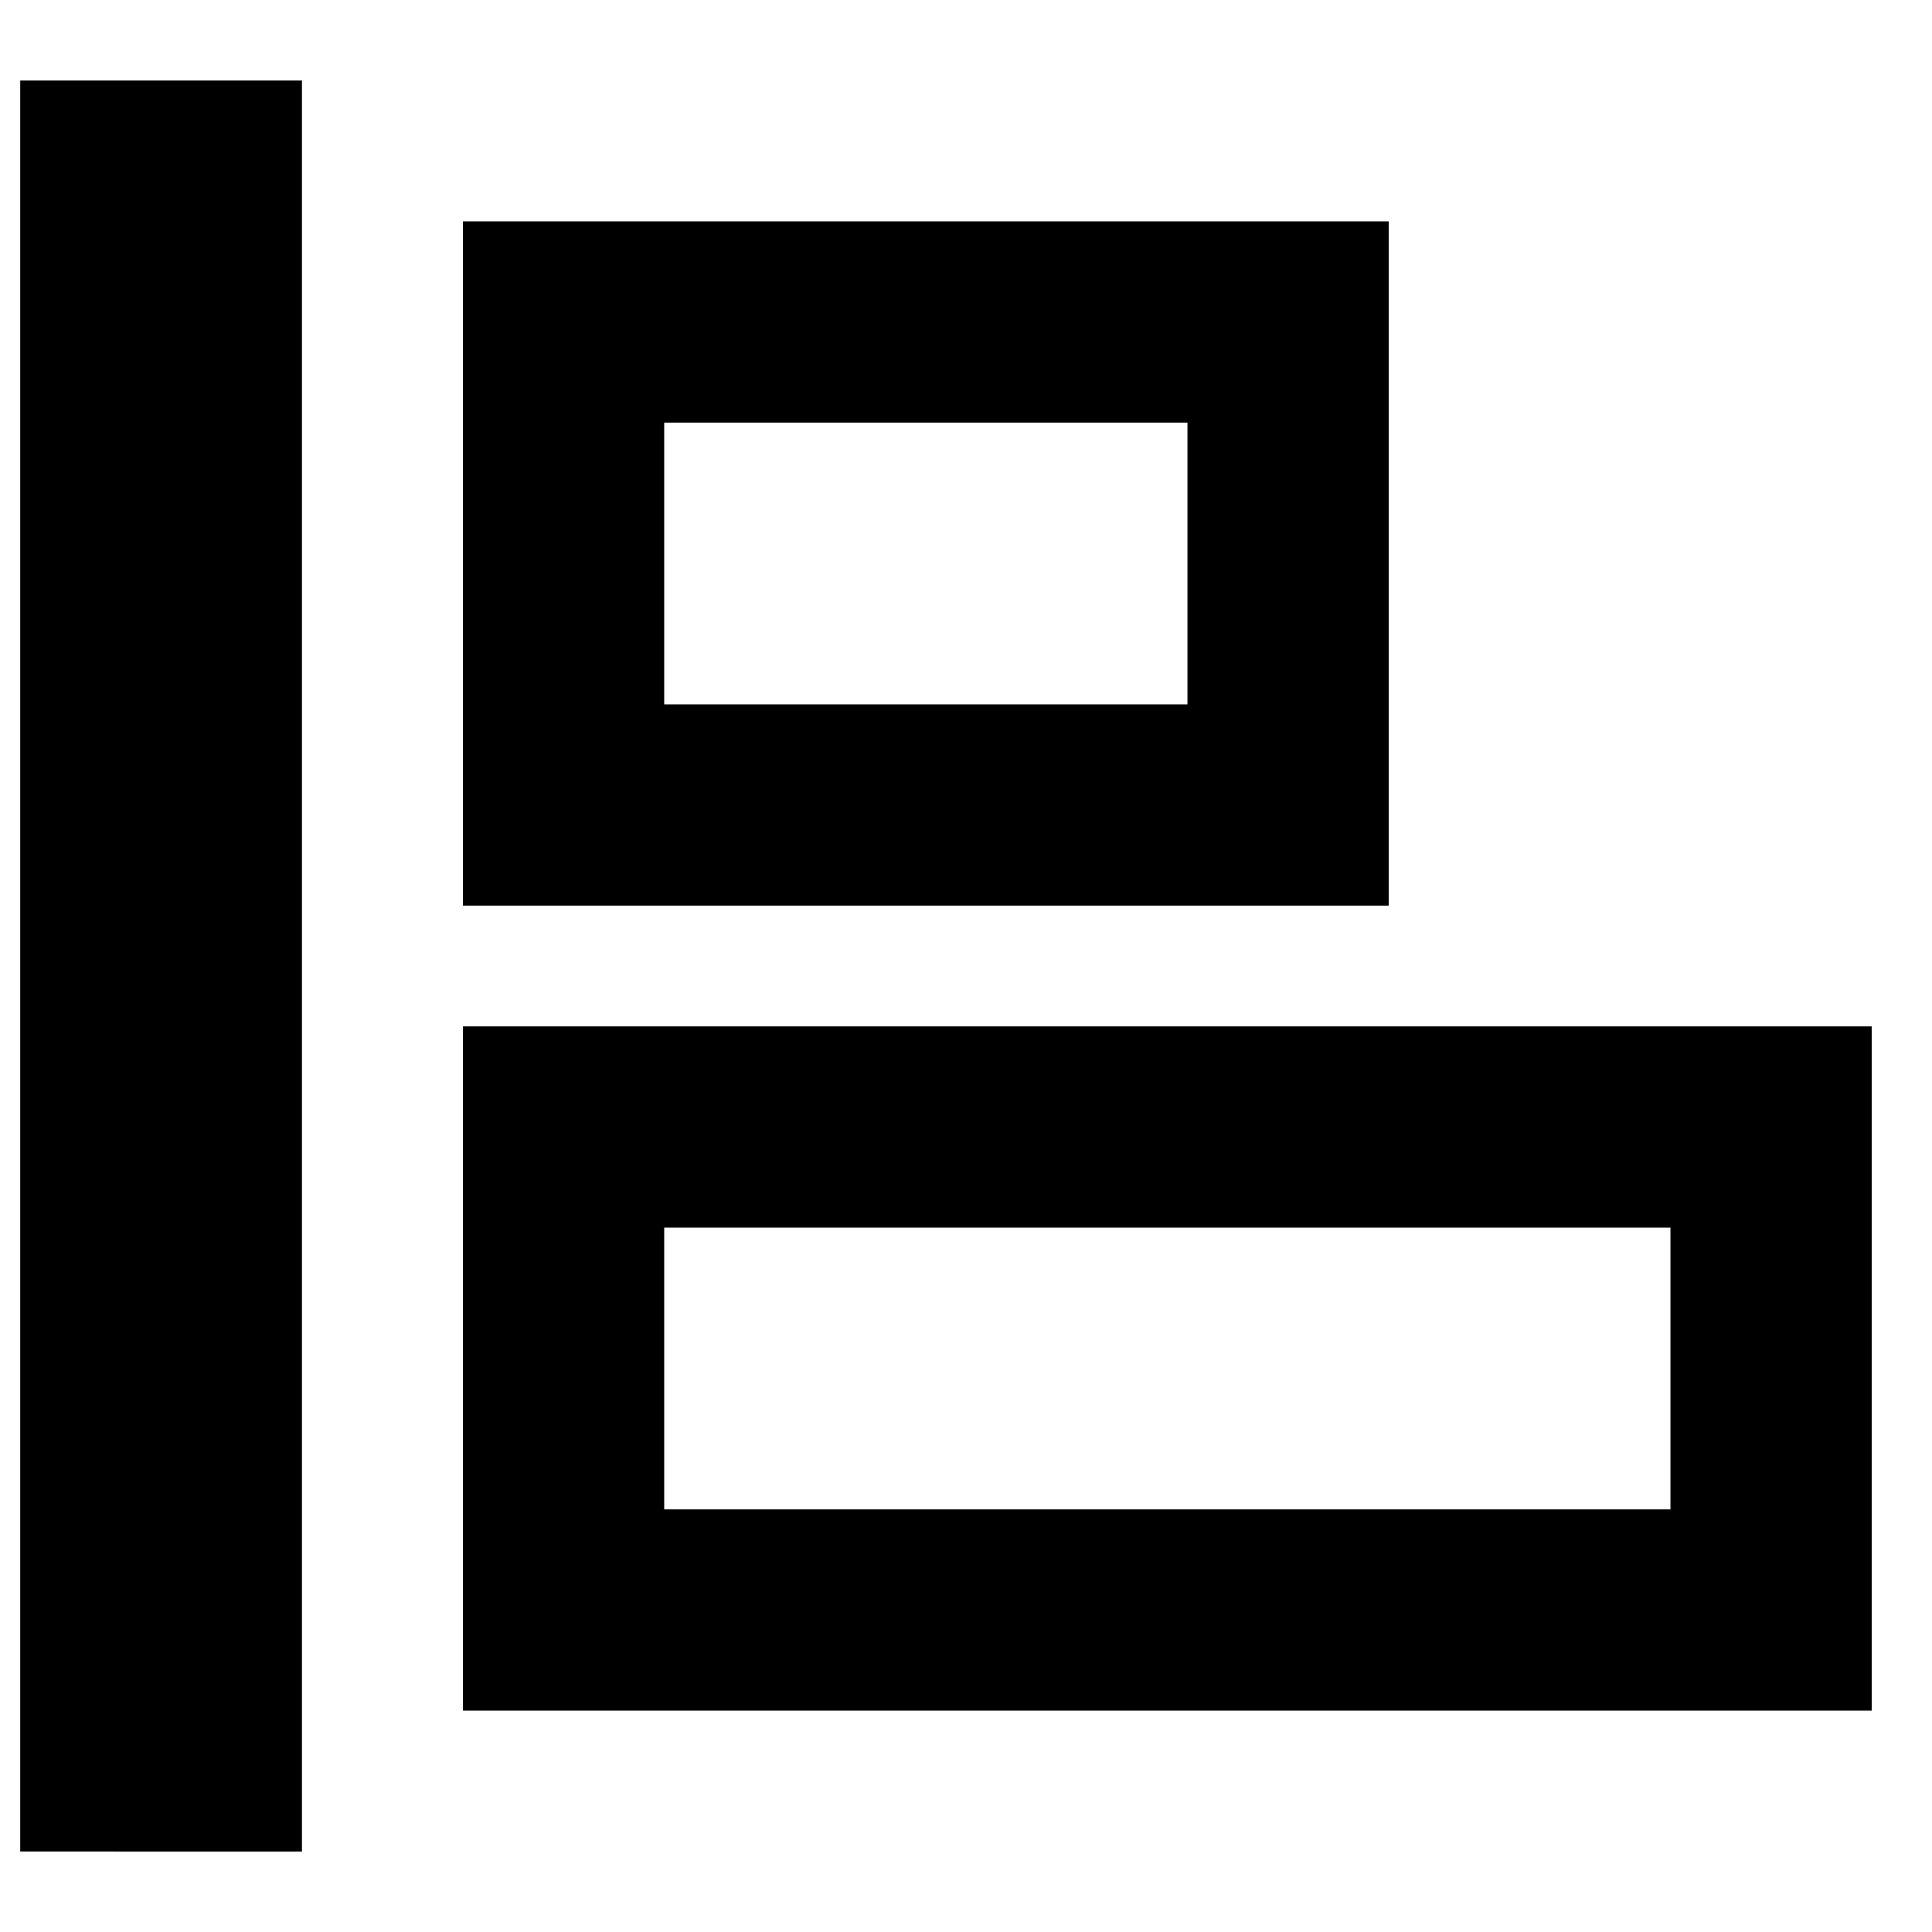 <svg xmlns="http://www.w3.org/2000/svg" fill="none" viewBox="0 0 24 24" id="Align-Left-1--Streamline-Sharp-Remix">
  <desc>
    Align Left 1 Streamline Icon: https://streamlinehq.com
  </desc>
  <g id="Remix/Interface Essential/align-left-1--align-design-left-horizontal">
    <path id="Union" fill="#000000" fill-rule="evenodd" d="M0.251 23V1H3.751v22H0.251ZM5.751 12.75H23.251v8.5H5.751v-8.5Zm2.5 2.5v3.5H20.751v-3.5H8.251Zm-1.25 -12.5h-1.25v8.5H17.251v-8.5H7.001Zm1.25 6v-3.5H14.751v3.5H8.251Z" clip-rule="evenodd" stroke-width="1"></path>
  </g>
</svg>